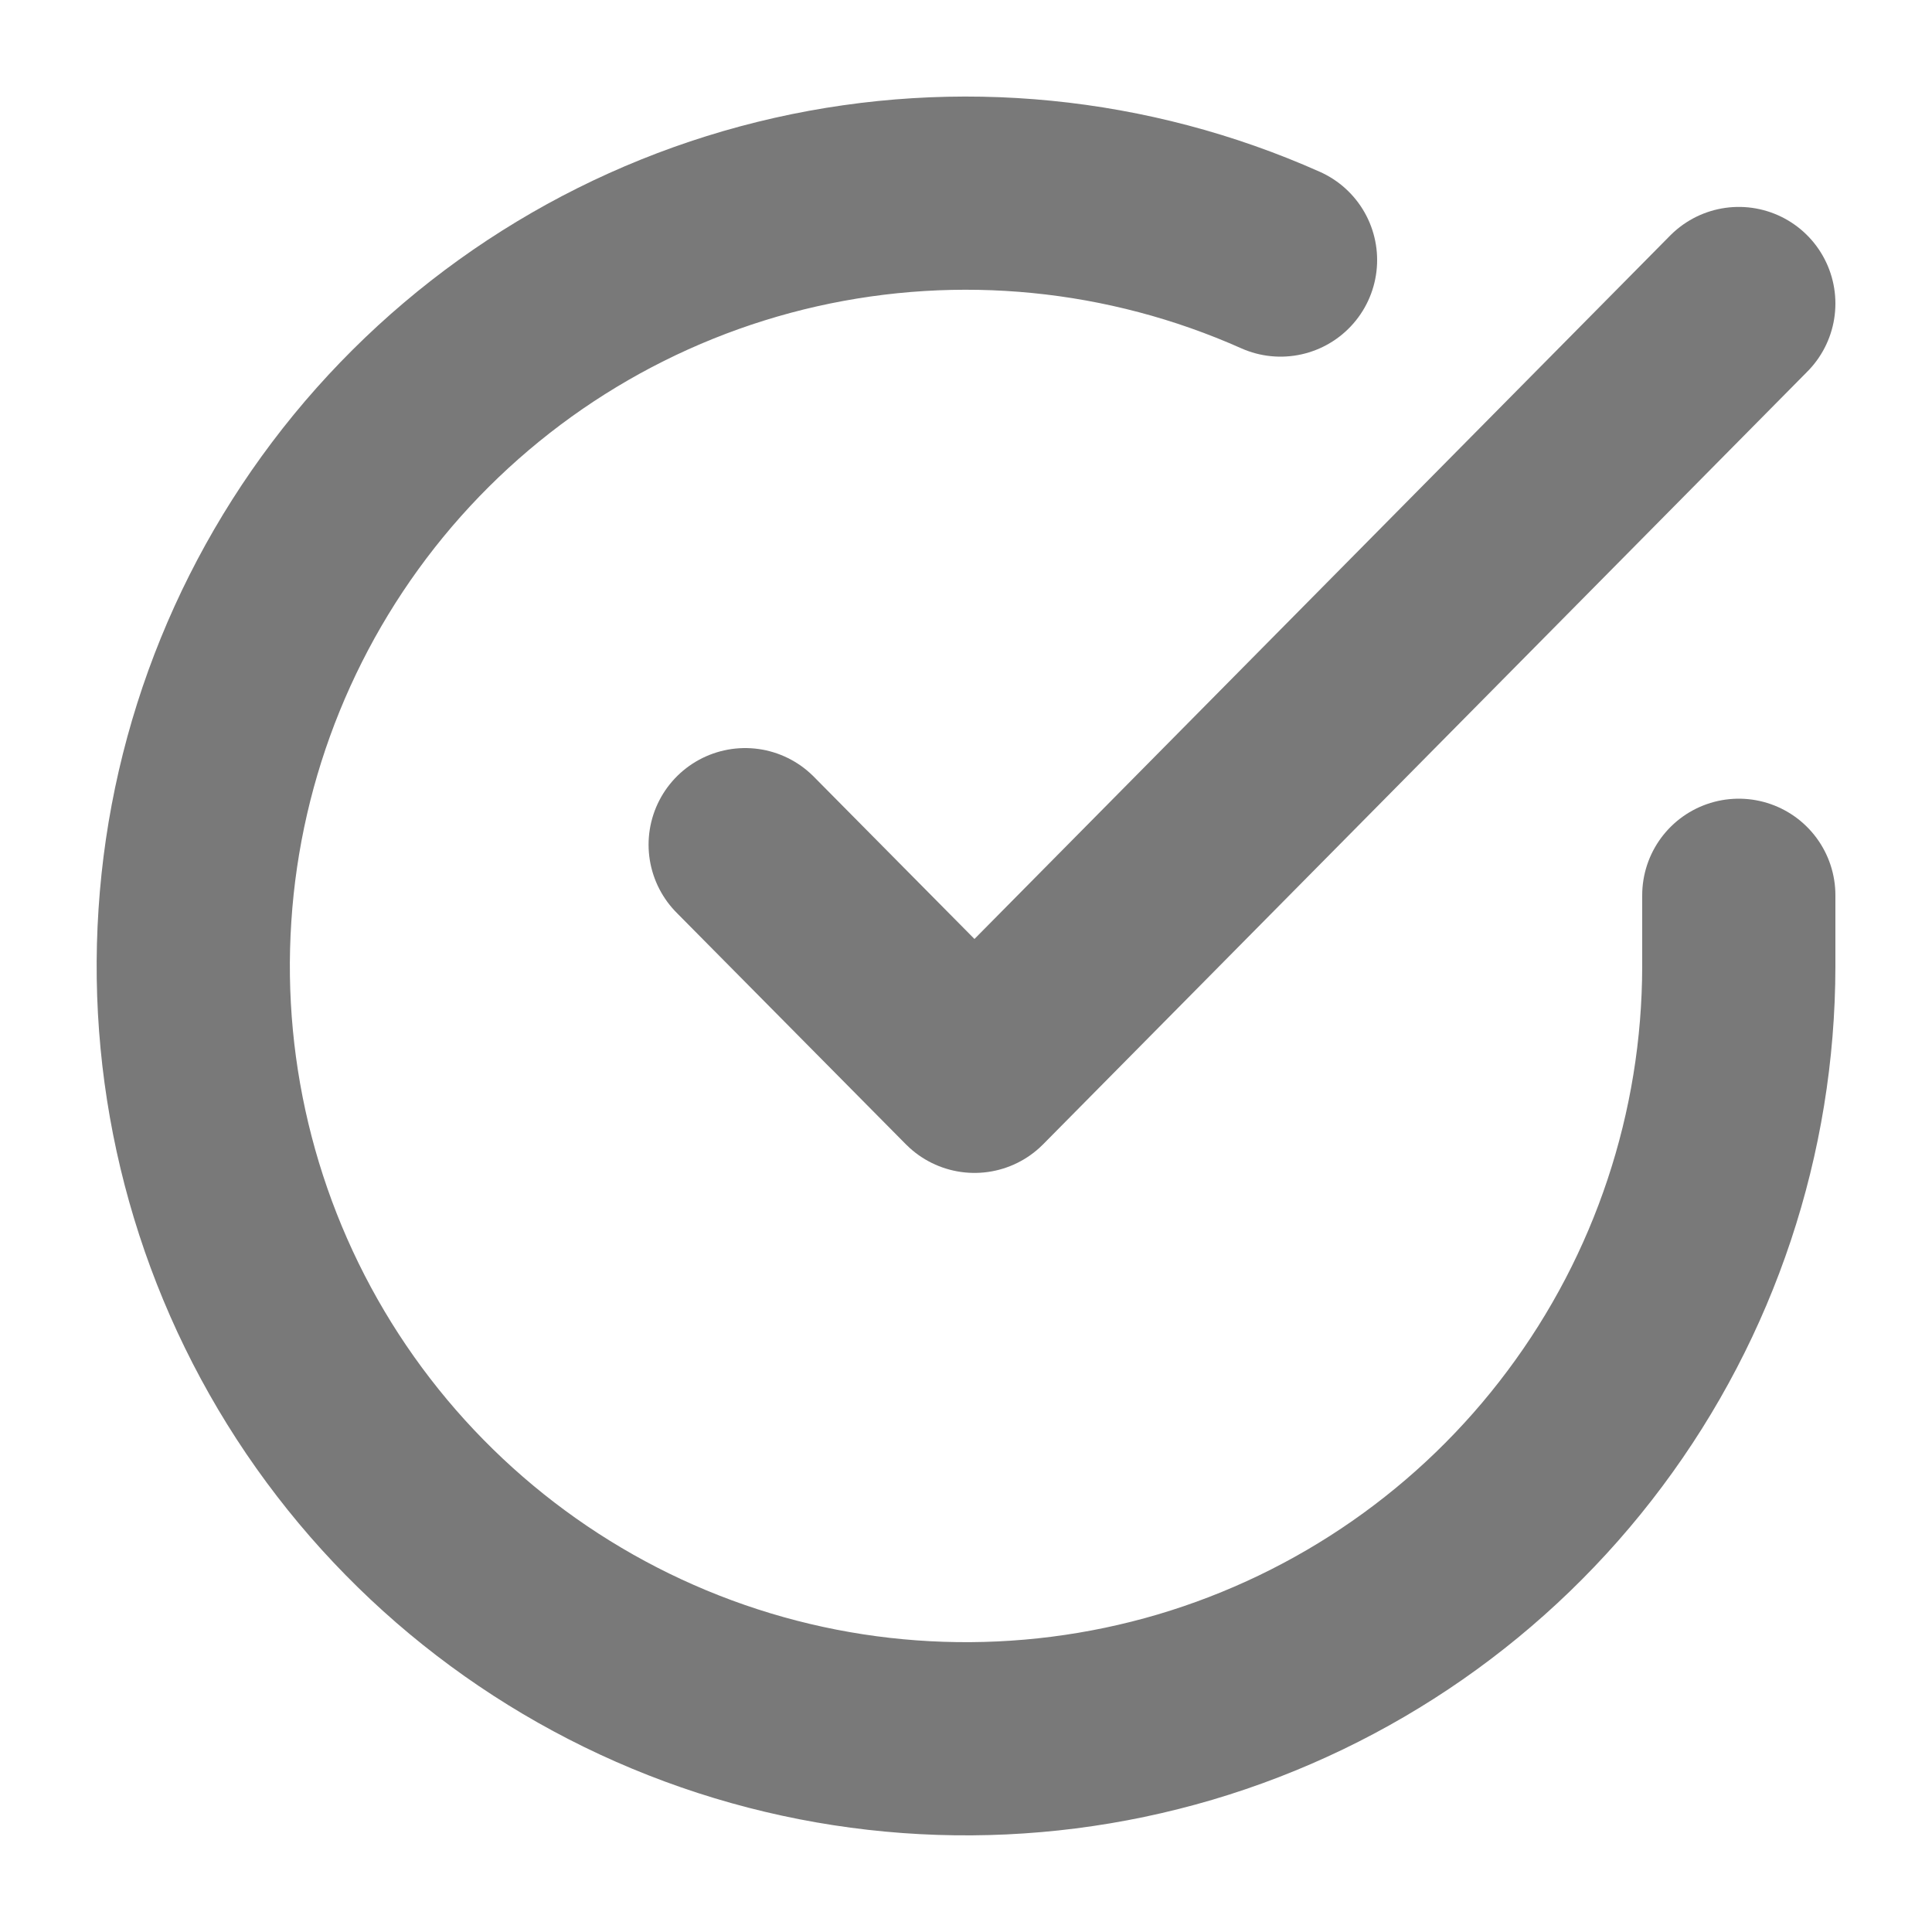 <svg width="10" height="10" viewBox="0 0 10 10" fill="none" xmlns="http://www.w3.org/2000/svg">
<path d="M9 4.634V5.002C8.999 5.865 8.72 6.704 8.203 7.395C7.687 8.086 6.961 8.591 6.134 8.836C5.307 9.08 4.423 9.051 3.614 8.752C2.805 8.453 2.114 7.901 1.644 7.177C1.175 6.454 0.952 5.598 1.009 4.737C1.065 3.876 1.399 3.057 1.959 2.401C2.52 1.745 3.277 1.288 4.118 1.098C4.96 0.908 5.84 0.995 6.628 1.346" stroke="#797979" stroke-linecap="round" stroke-linejoin="round"/>
<path d="M9 1.571L5.044 5.571L3.857 4.372" stroke="#797979" stroke-linecap="round" stroke-linejoin="round"/>
</svg>
